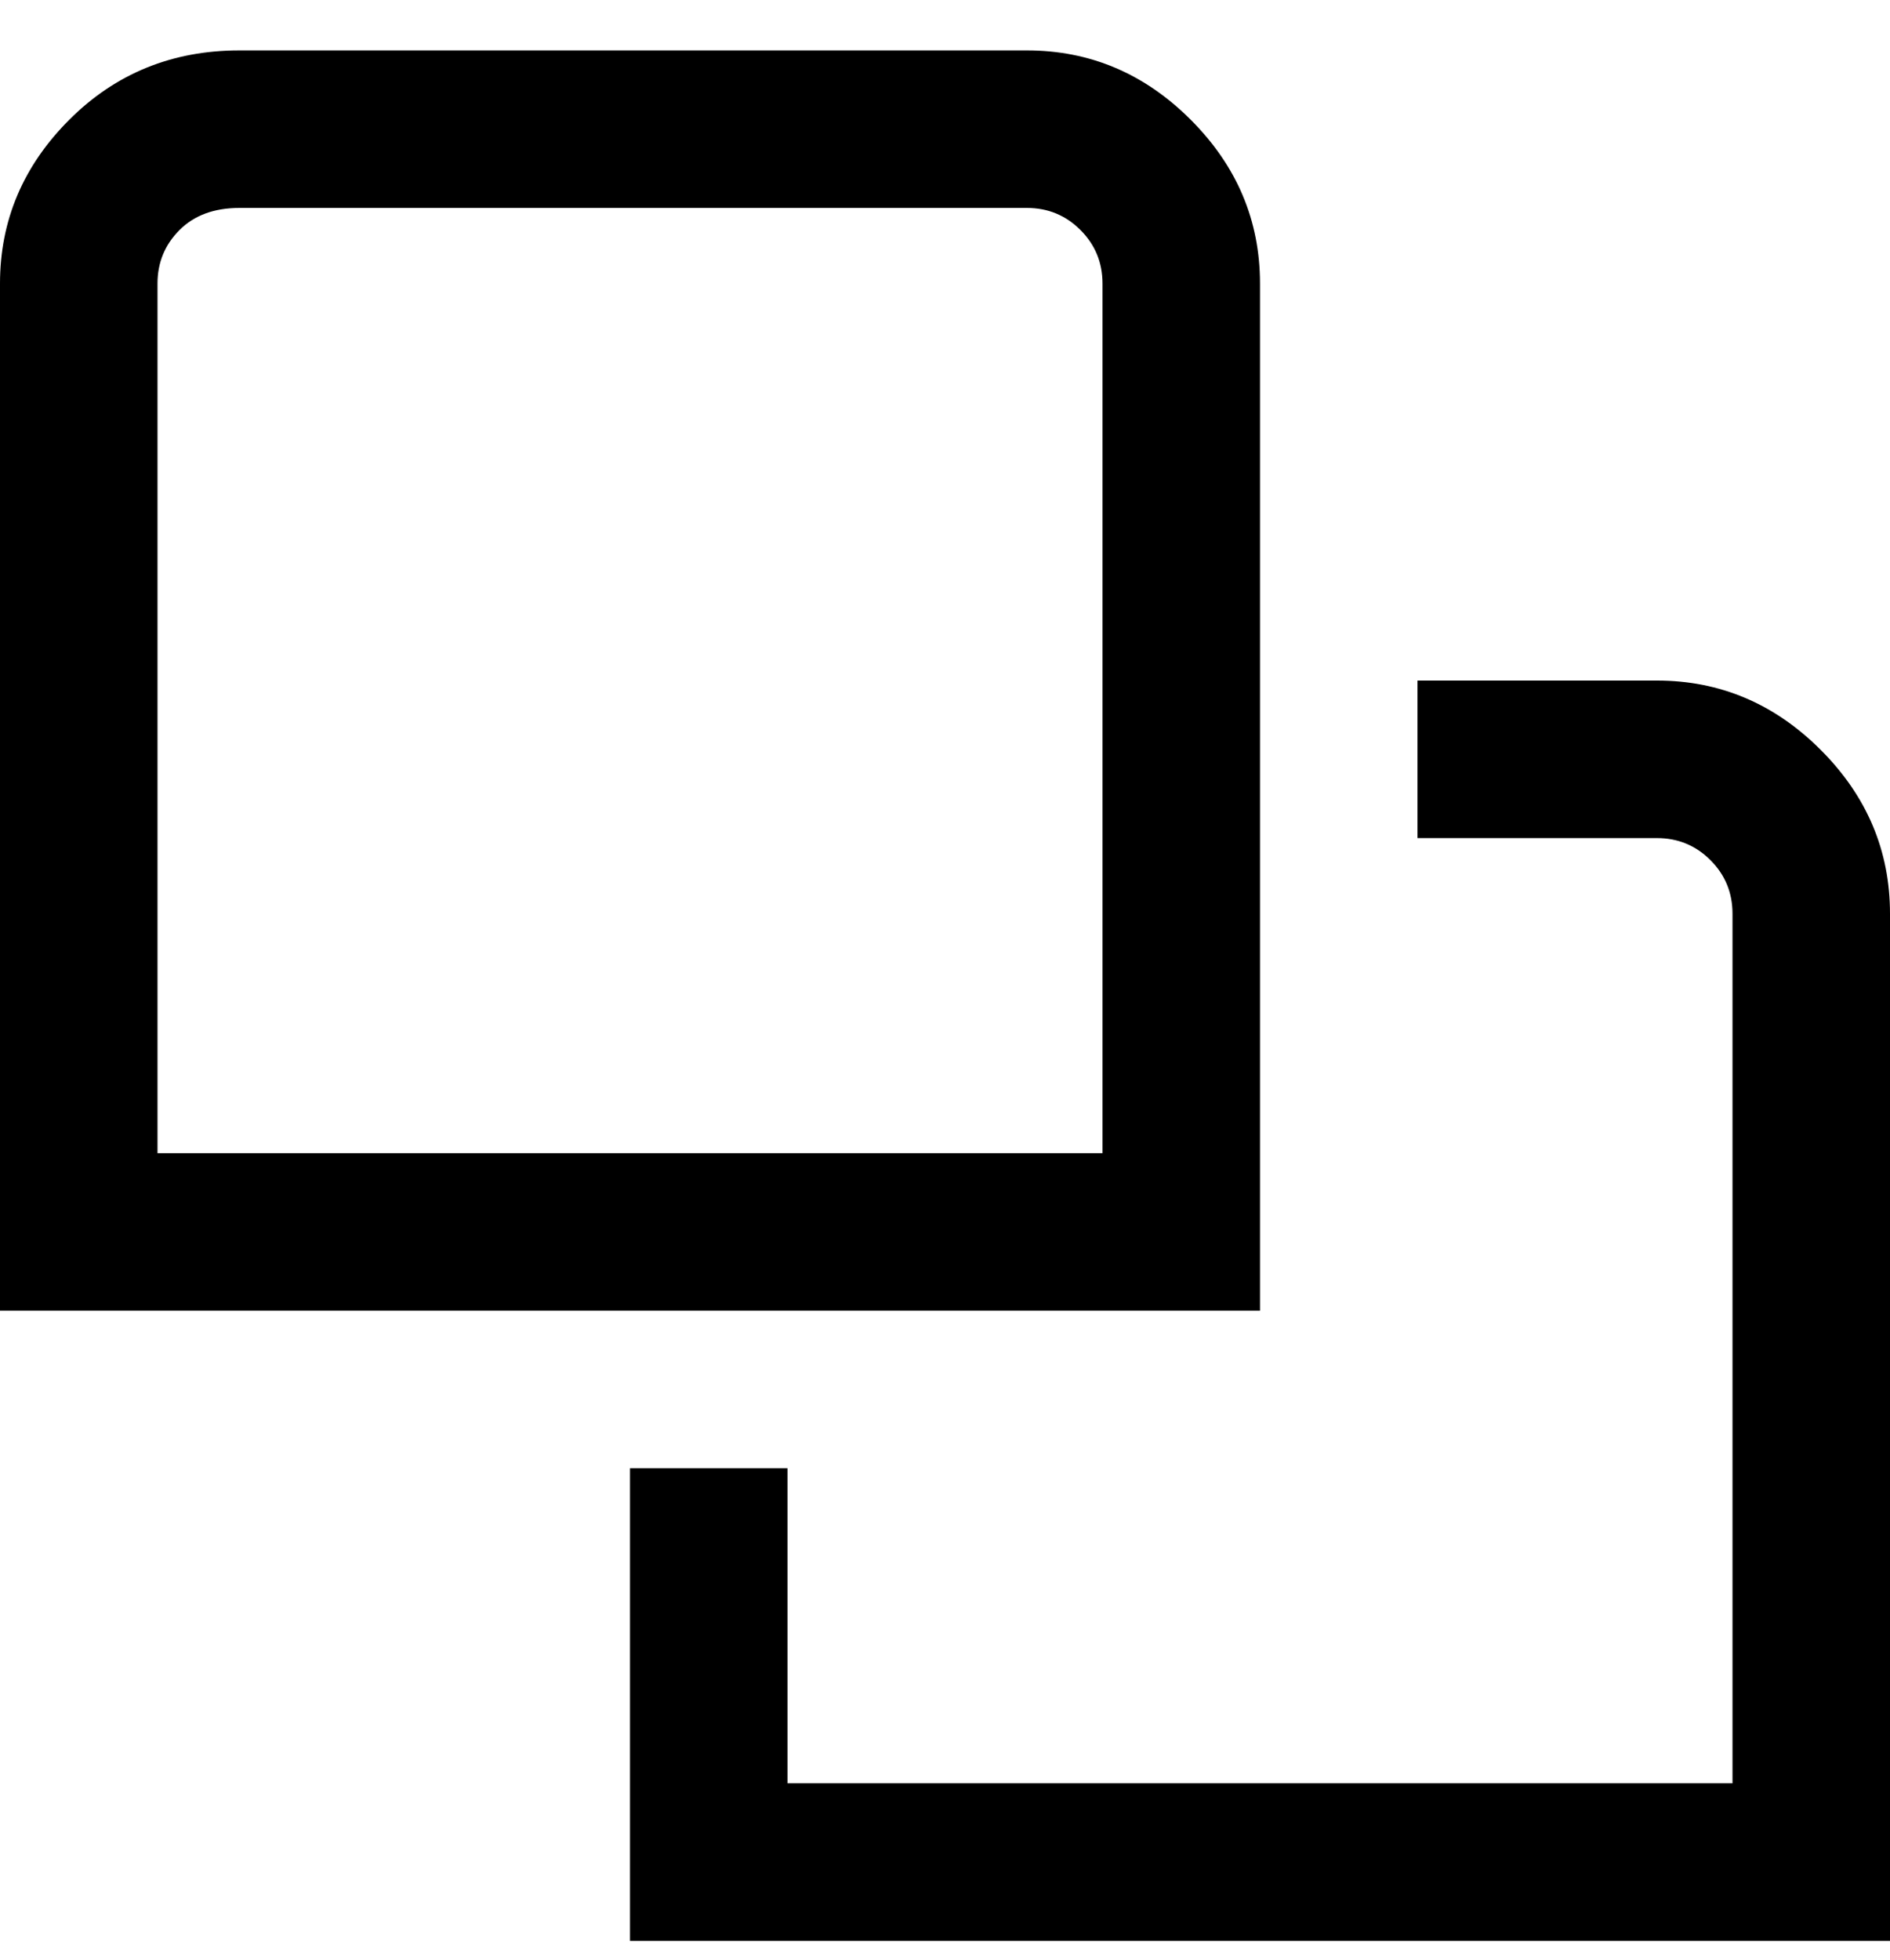 <svg viewBox="0 0 300 311" xmlns="http://www.w3.org/2000/svg"><path d="M200 208H0V45q0-15 11-26T38 8h125q15 0 26 11t11 26v163zM25 183h150V45q0-5-3.5-8.5T163 33H38q-6 0-9.5 3.5T25 45v138zm275-38q0-15-11-26t-26-11h-38v25h38q5 0 8.5 3.5t3.5 8.5v138H125v-50h-25v75h200V145z"/></svg>